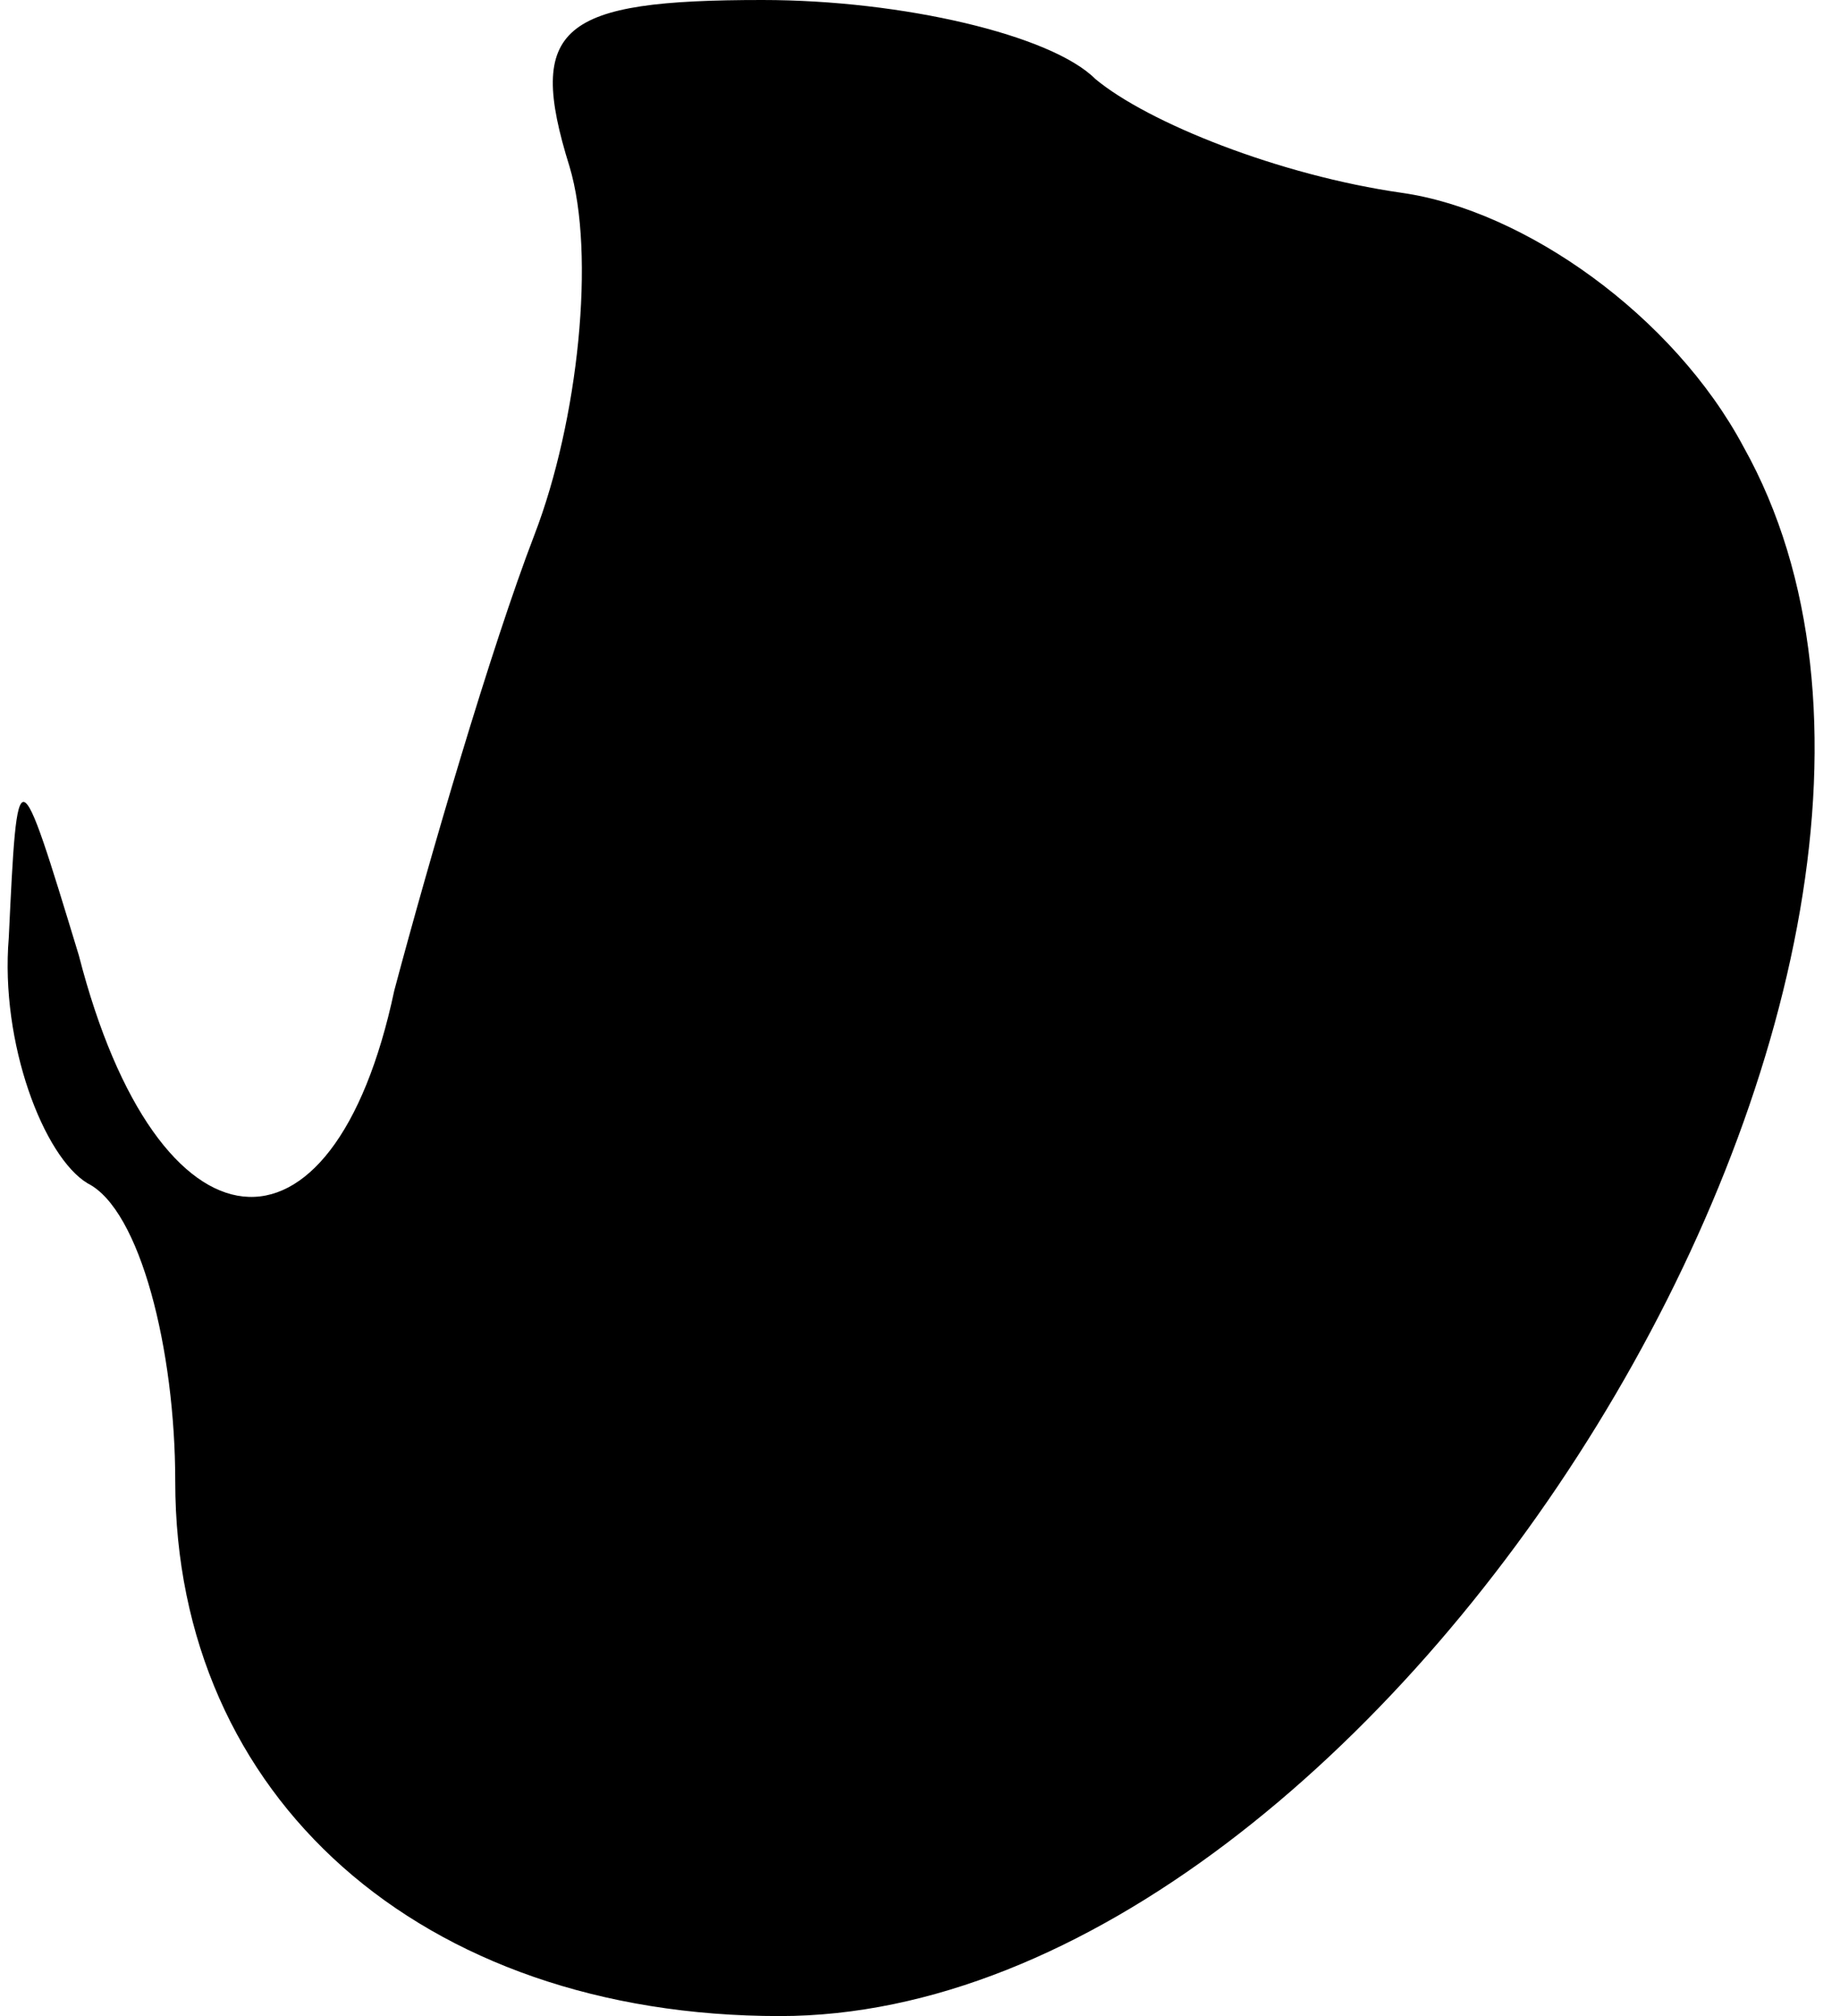 <?xml version="1.0" standalone="no"?>
<!DOCTYPE svg PUBLIC "-//W3C//DTD SVG 20010904//EN"
 "http://www.w3.org/TR/2001/REC-SVG-20010904/DTD/svg10.dtd">
<svg version="1.0" xmlns="http://www.w3.org/2000/svg"
 width="21pt" height="23pt" viewBox="0 0 21 23"
 preserveAspectRatio="xMidYMid meet">
<g transform="translate(0,23) scale(0.1,-0.1)"
fill="#000000" stroke="none">
<path fill="#000000" stroke="none" d="M65 211 c3 -10 1 -29 -4 -42 -5 -13
-12 -37 -16 -52 -7 -33 -27 -31 -36 4 -7 23 -7 23 -8 2 -1 -12 4 -25 9 -28 6
-3 10 -19 10 -34 0 -36 28 -61 69 -61 69 0 143 120 110 179 -8 15 -25 27 -39
29 -14 2 -29 8 -35 13 -5 5 -22 9 -38 9 -23 0 -27 -3 -22 -19z"/>
</g>
</svg>
